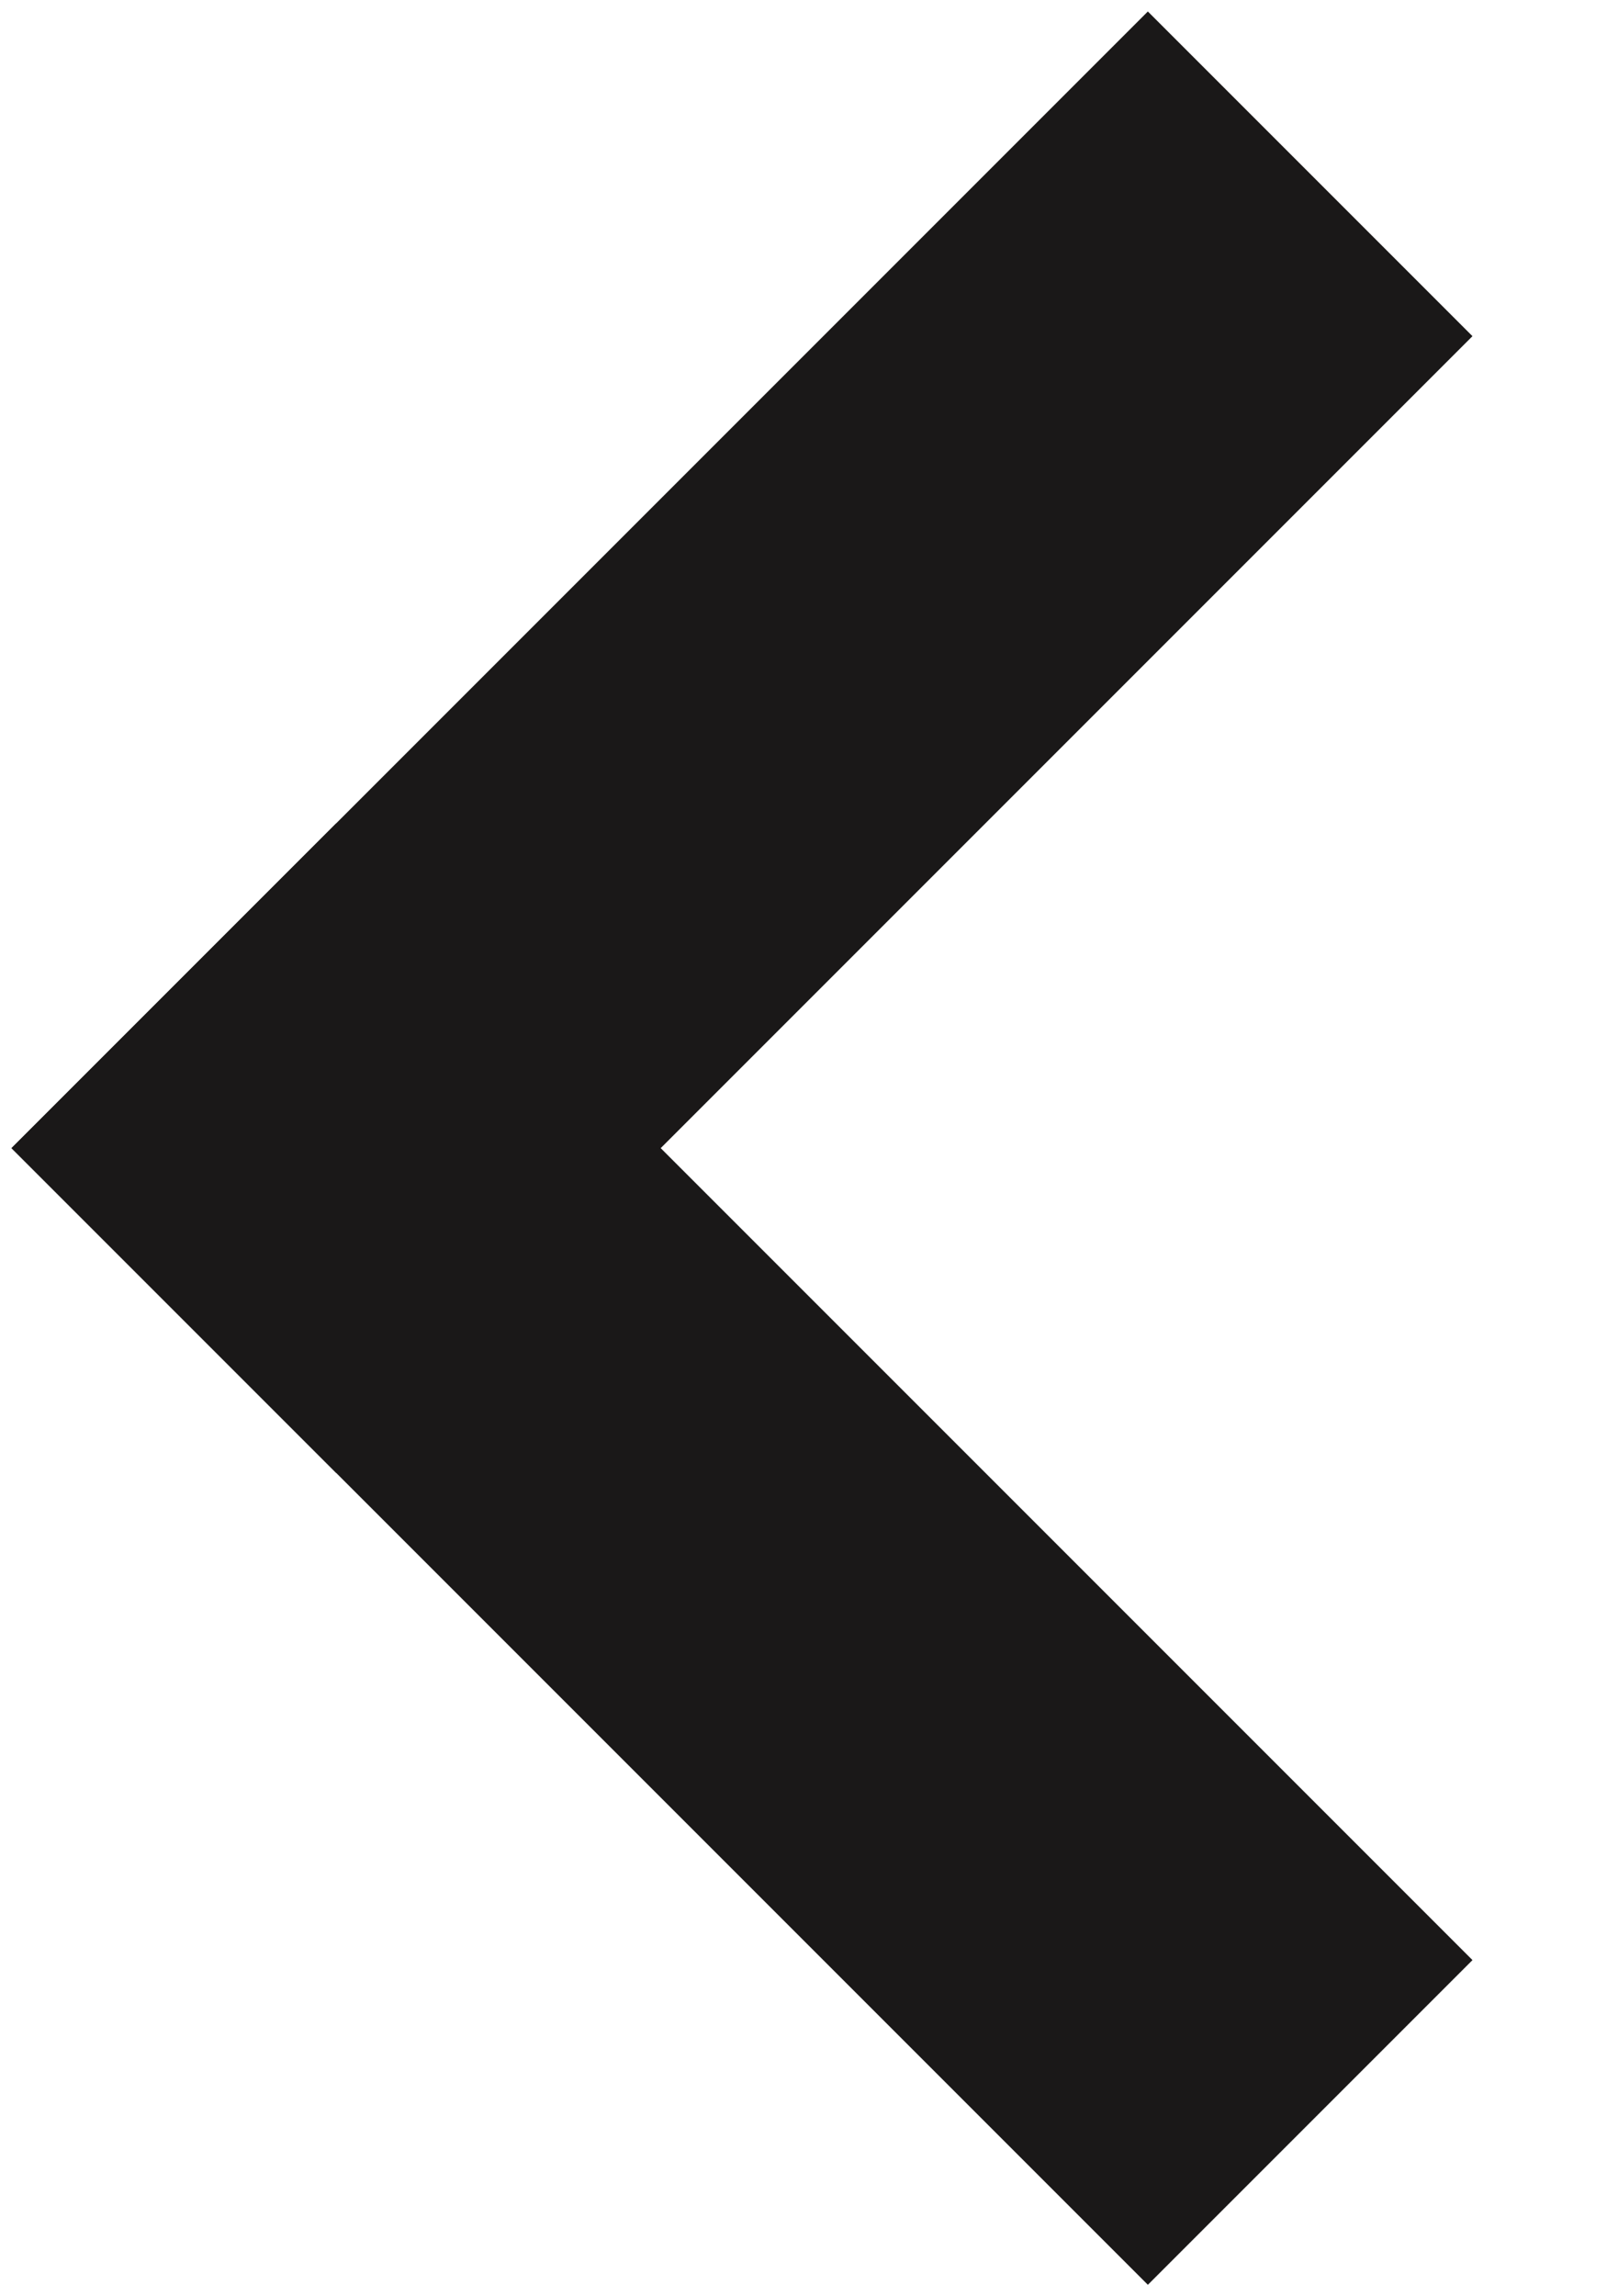 <svg width="7"
     height="10"
     viewBox="0 0 7 10"
     fill="none"
     xmlns="http://www.w3.org/2000/svg">
    <path d="M6.414 8.536L1.464 3.586L0.05 5L5 9.95L6.414 8.536Z"
          fill="#1A1818" />
    <path d="M6.414 1.464L5 0.05L0.05 5L1.464 6.414L6.414 1.464Z"
          fill="#1A1818" />
</svg>